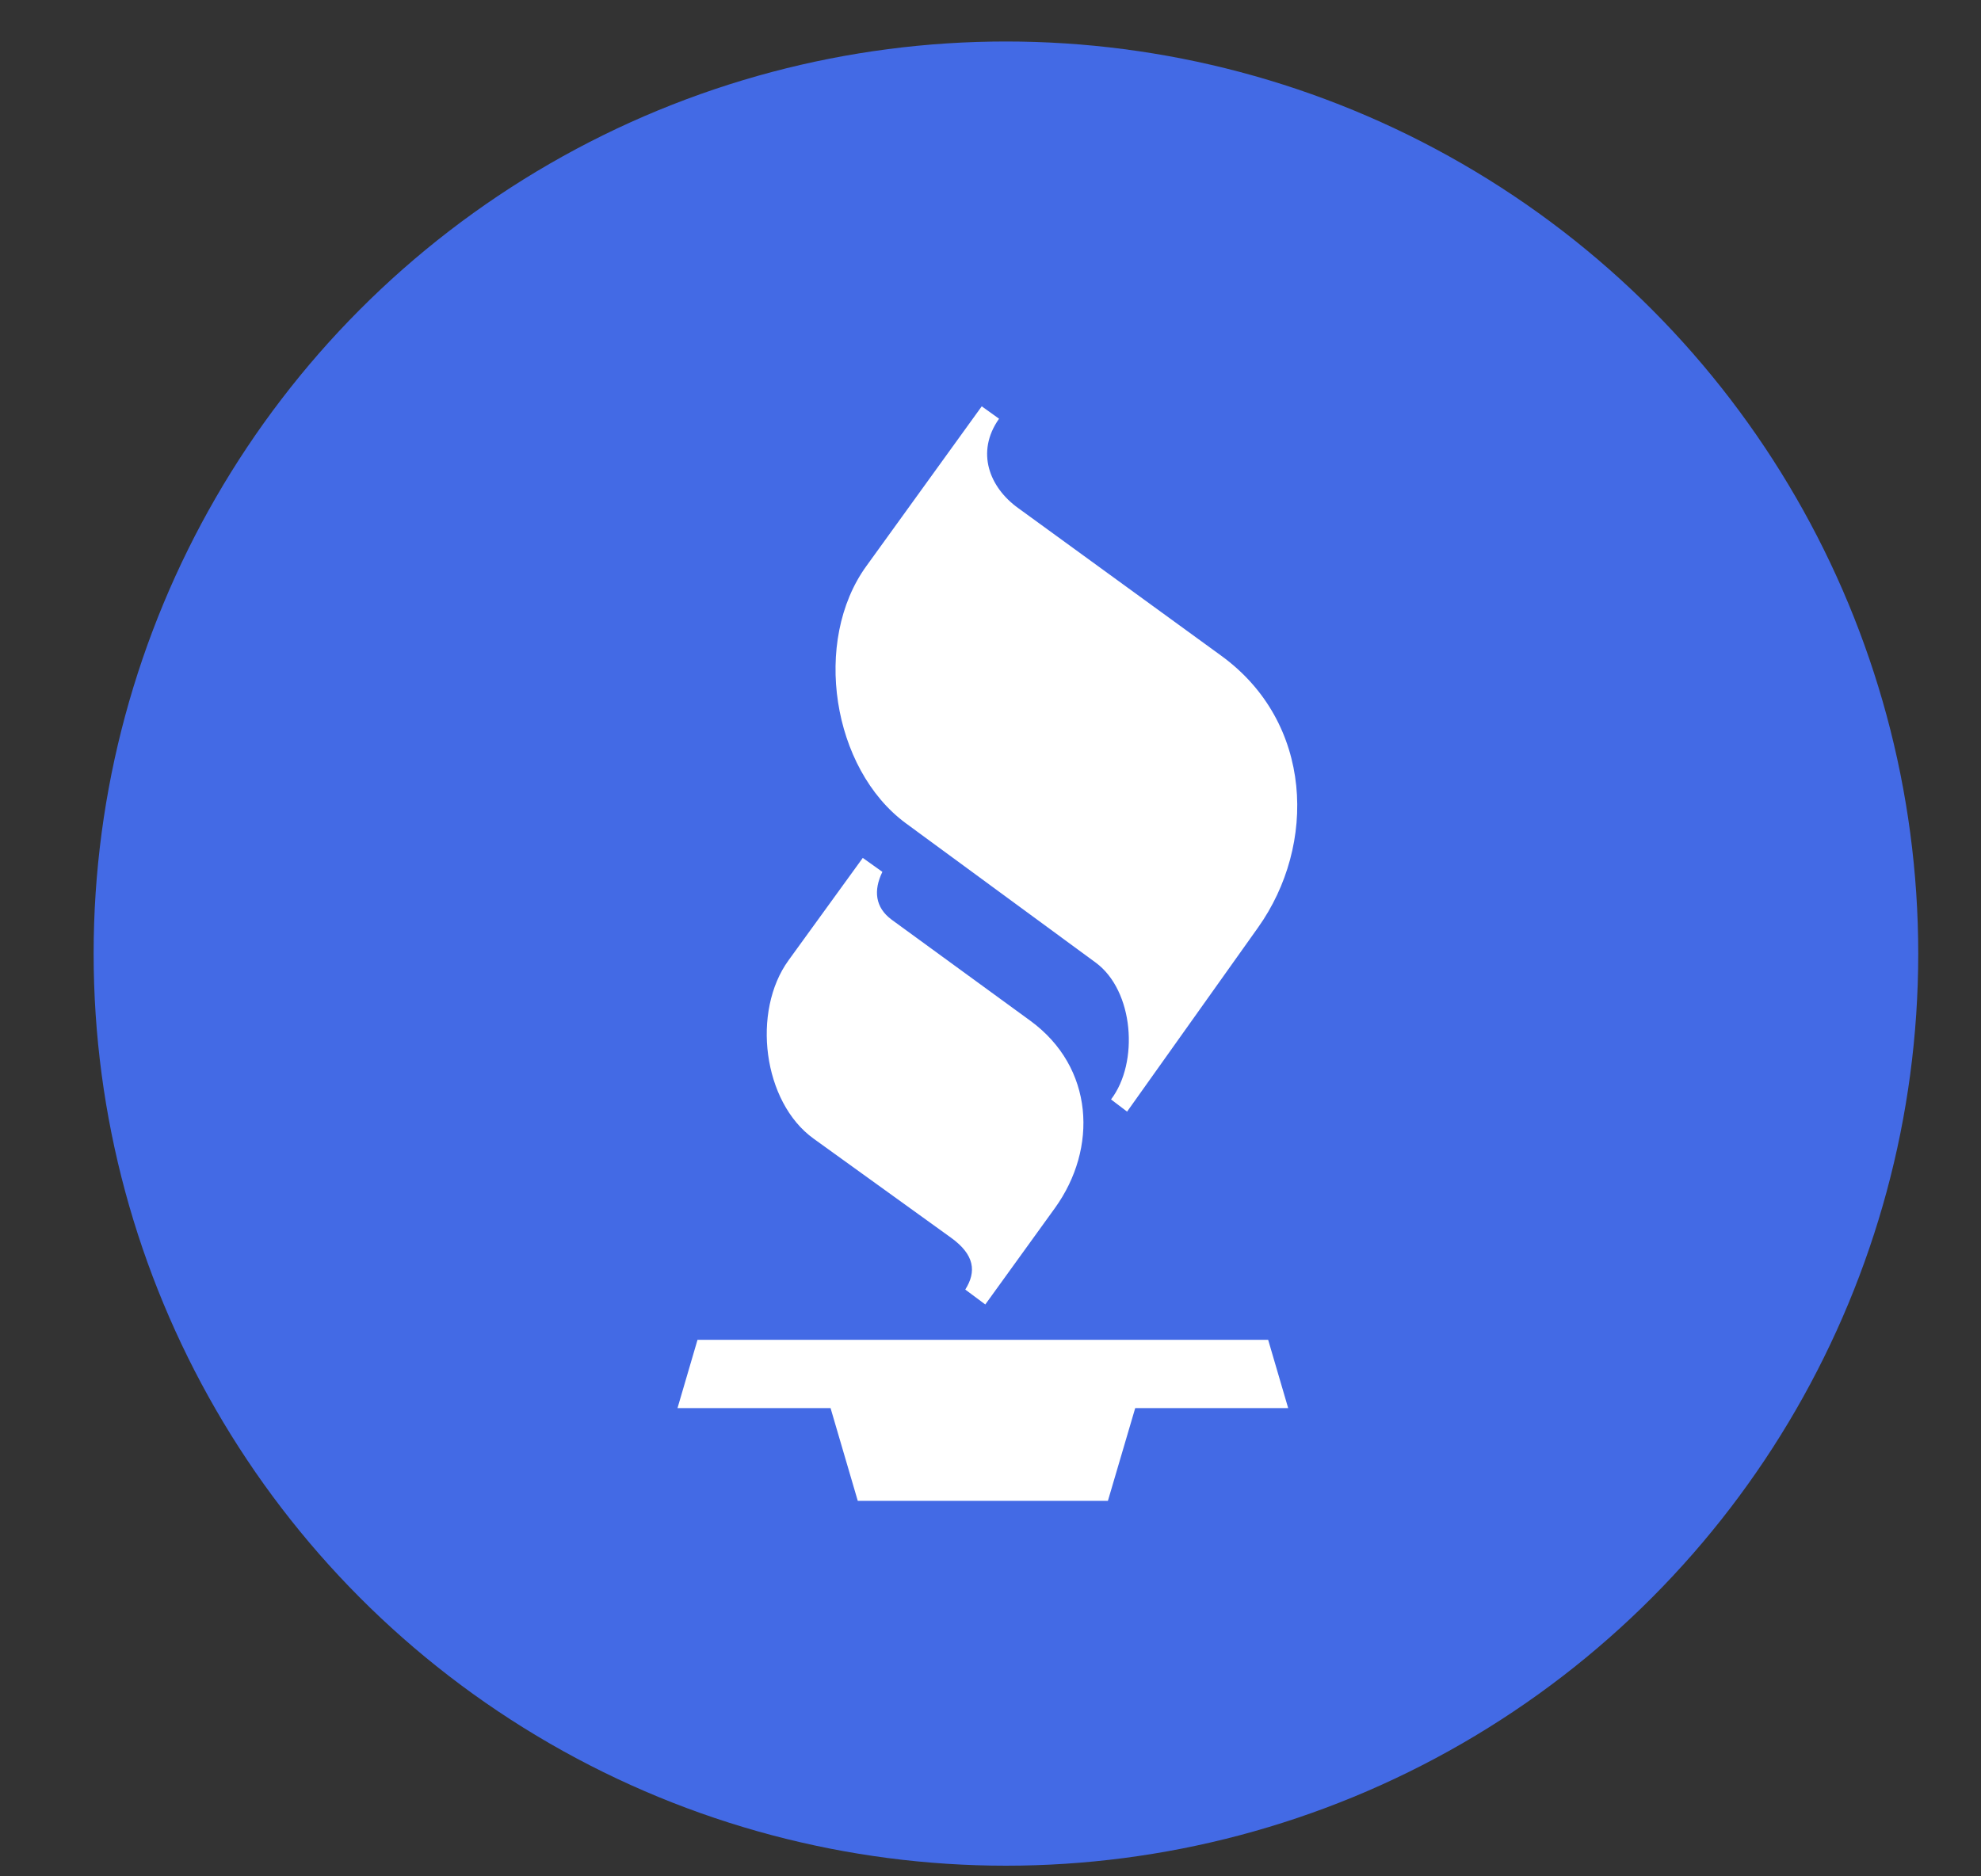 <svg width="19" height="18" viewBox="0 0 19 18" fill="none" xmlns="http://www.w3.org/2000/svg">
<rect x="0" y="0" width="19" height="18" fill="#333333" stroke="none"/>
<circle cx="9.648" cy="9.148" r="8.75" fill="#436AE5"/>
<path fill-rule="evenodd" clip-rule="evenodd" d="M8.275 8.23L7.564 9.211C7.207 9.702 7.317 10.573 7.803 10.923L9.122 11.874C9.349 12.038 9.366 12.2 9.258 12.371L9.45 12.514L10.118 11.589C10.531 11.016 10.494 10.24 9.883 9.793L8.551 8.822C8.394 8.705 8.376 8.543 8.463 8.364L8.275 8.23ZM9.416 3.898L8.309 5.431C7.79 6.148 7.979 7.374 8.687 7.897L10.507 9.233C10.877 9.503 10.925 10.195 10.656 10.547L10.81 10.664L12.066 8.898C12.63 8.105 12.597 6.931 11.711 6.289L9.764 4.873C9.492 4.677 9.355 4.339 9.582 4.017L9.416 3.898Z" fill="white"/>
<path d="M7.966 13.508H6.498L6.69 12.853H9.427H12.163L12.355 13.508H10.888L10.626 14.398H8.227L7.966 13.508Z" fill="white"/>
</svg>
